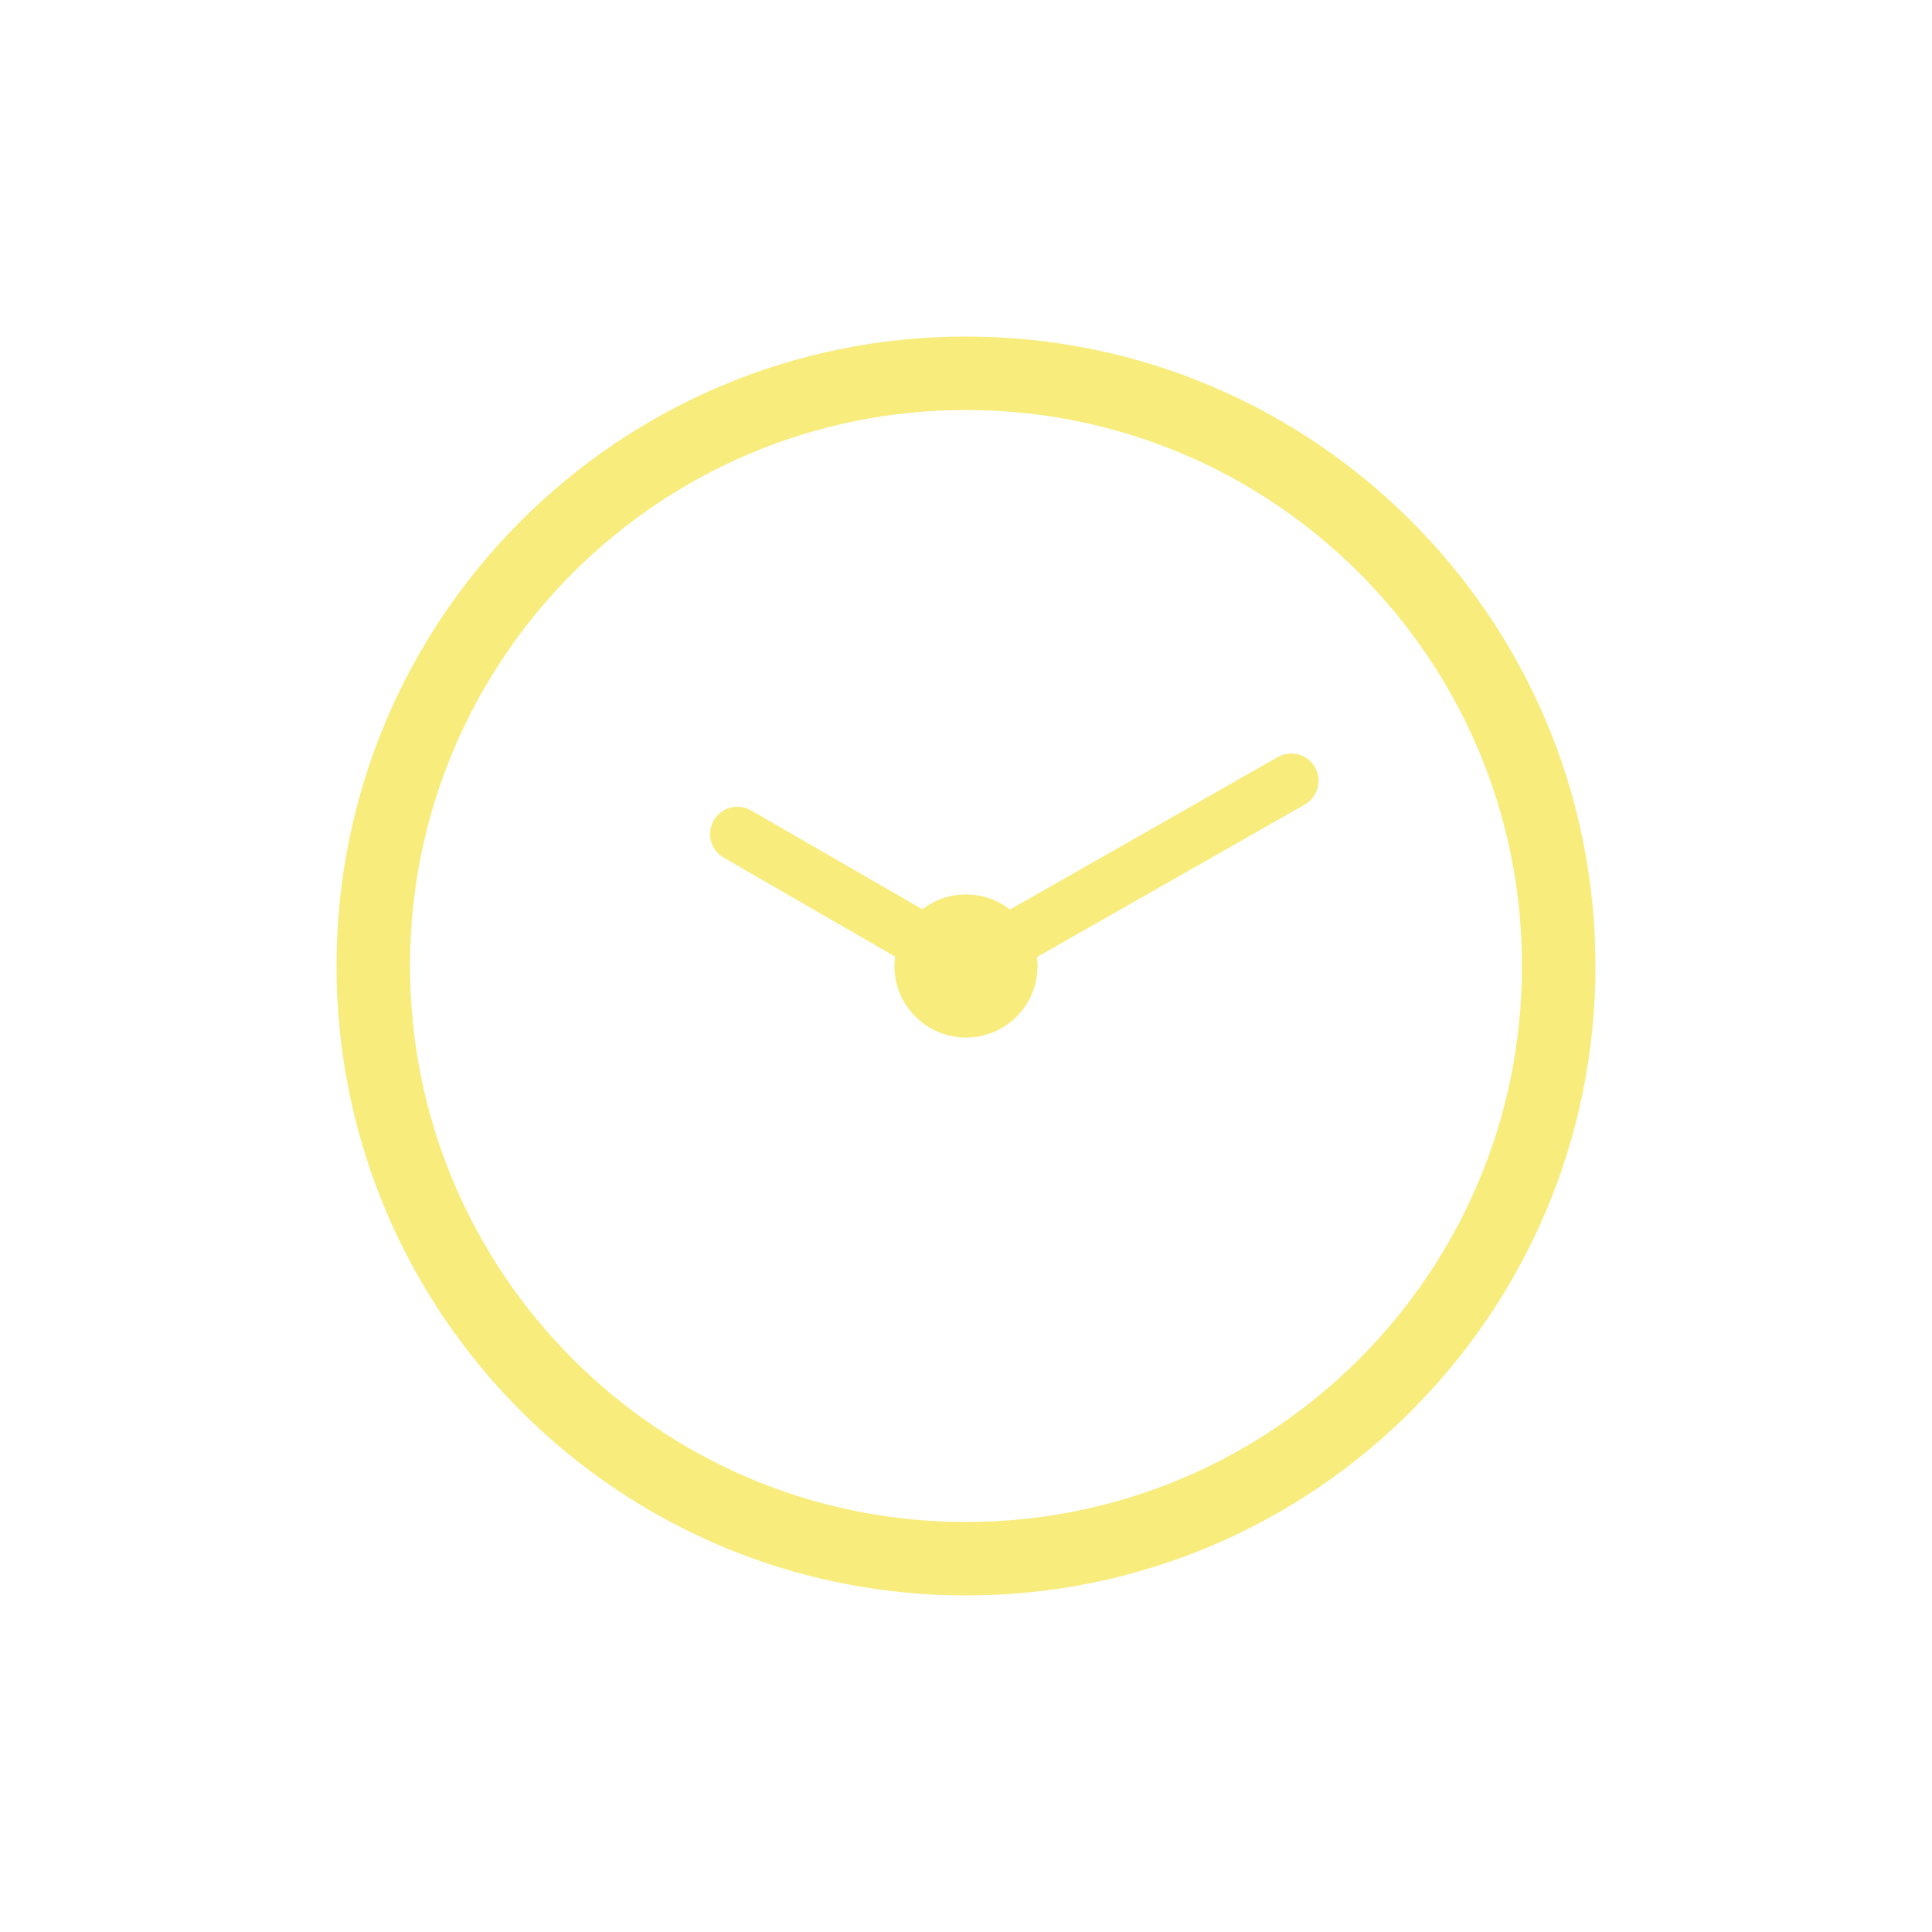 <?xml version="1.0" encoding="UTF-8"?>
<!DOCTYPE svg PUBLIC "-//W3C//DTD SVG 1.0//EN" "http://www.w3.org/TR/2001/REC-SVG-20010904/DTD/svg10.dtd">
<!-- Creator: CorelDRAW 2018 (64-Bit) -->
<svg xmlns="http://www.w3.org/2000/svg" xml:space="preserve" width="181px" height="181px" version="1.0" style="shape-rendering:geometricPrecision; text-rendering:geometricPrecision; image-rendering:optimizeQuality; fill-rule:evenodd; clip-rule:evenodd"
viewBox="0 0 295.49 295.49"
 xmlns:xlink="http://www.w3.org/1999/xlink">
 <defs>
  <style type="text/css">
   <![CDATA[
    .fil0 {fill:none}
    .fil1 {fill:#F8EC7D}
    .fil2 {fill:#F8EC7D;fill-rule:nonzero}
   ]]>
  </style>
 </defs>
 <g id="Слой_x0020_1">
  <rect class="fil0" width="295.49" height="295.49"/>
  <path class="fil1" d="M147.74 136.8c2.54,0 4.87,0.86 6.73,2.31l40.96 -23.32c2,-1.14 4.56,-0.44 5.7,1.57 1.13,2.01 0.43,4.56 -1.58,5.7l-40.95 23.32c0.06,0.44 0.09,0.9 0.09,1.36 0,6.05 -4.9,10.95 -10.95,10.95 -6.04,0 -10.94,-4.9 -10.94,-10.95 0,-0.48 0.03,-0.97 0.09,-1.44l-26.19 -15.12c-2,-1.15 -2.69,-3.7 -1.54,-5.7 1.15,-2 3.7,-2.69 5.7,-1.54l26.21 15.13c1.85,-1.42 4.16,-2.27 6.67,-2.27z"/>
  <path class="fil2" d="M147.74 51.47c26.59,0 50.66,10.78 68.08,28.2 17.42,17.42 28.2,41.49 28.2,68.07 0,26.59 -10.78,50.66 -28.2,68.08 -17.42,17.42 -41.49,28.2 -68.08,28.2 -26.58,0 -50.65,-10.78 -68.07,-28.2 -17.43,-17.42 -28.2,-41.49 -28.2,-68.08 0,-26.58 10.77,-50.65 28.2,-68.07 17.42,-17.42 41.49,-28.2 68.07,-28.2zm60.13 36.15c-15.38,-15.39 -36.64,-24.91 -60.13,-24.91 -23.48,0 -44.74,9.52 -60.13,24.91 -15.38,15.38 -24.9,36.64 -24.9,60.12 0,23.49 9.52,44.75 24.9,60.13 15.39,15.39 36.65,24.91 60.13,24.91 23.49,0 44.75,-9.52 60.13,-24.91 15.39,-15.38 24.91,-36.64 24.91,-60.13 0,-23.48 -9.52,-44.74 -24.91,-60.12z"/>
 </g>
</svg>
